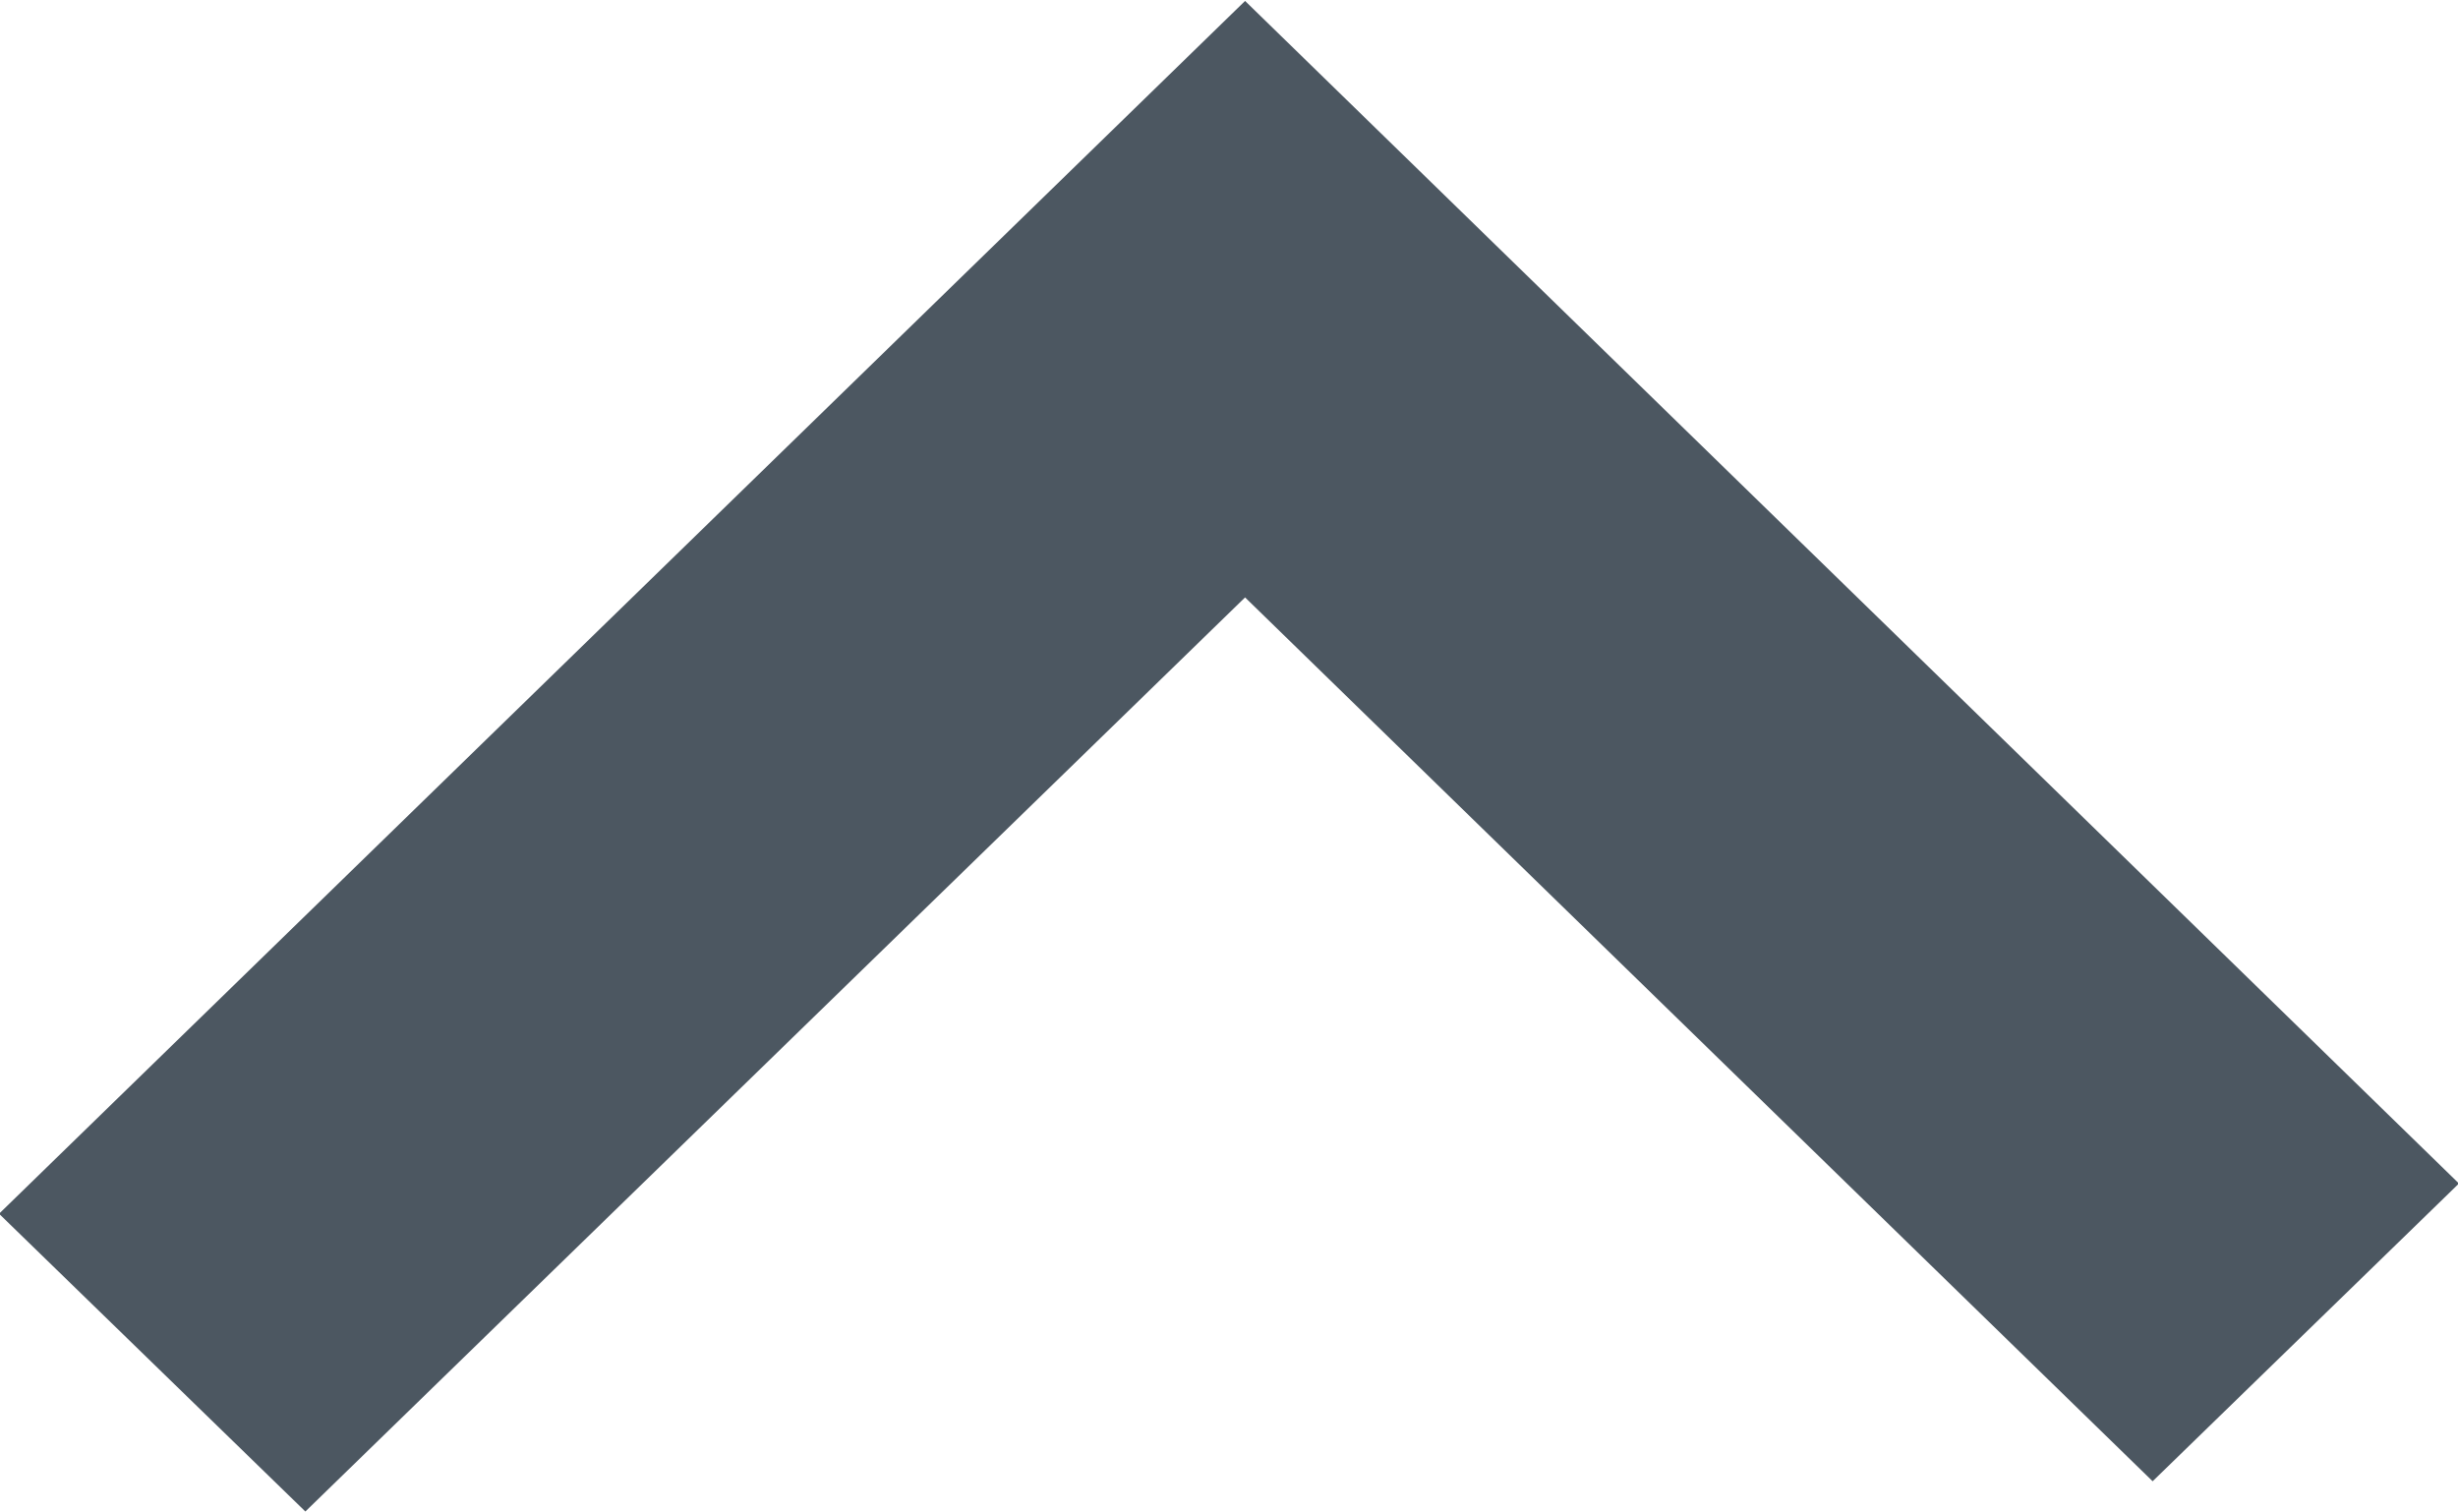 <!-- Generator: Avocode undefined - http://avocode.com -->
<svg height="16" width="26" xmlns:xlink="http://www.w3.org/1999/xlink" xmlns="http://www.w3.org/2000/svg" viewBox="0 0 26 16">
    <path fill="#4c5761" fill-rule="evenodd" d="M -0.01 12.84 C -0.01 12.84 13.17 0.01 13.17 0.01 C 13.17 0.01 26.01 12.52 26.01 12.52 C 26.01 12.52 22.77 15.67 22.77 15.67 C 22.77 15.67 13.17 6.32 13.17 6.32 C 13.17 6.32 3.23 15.99 3.23 15.99 C 3.23 15.99 -0.01 12.84 -0.01 12.84 Z" />
</svg>